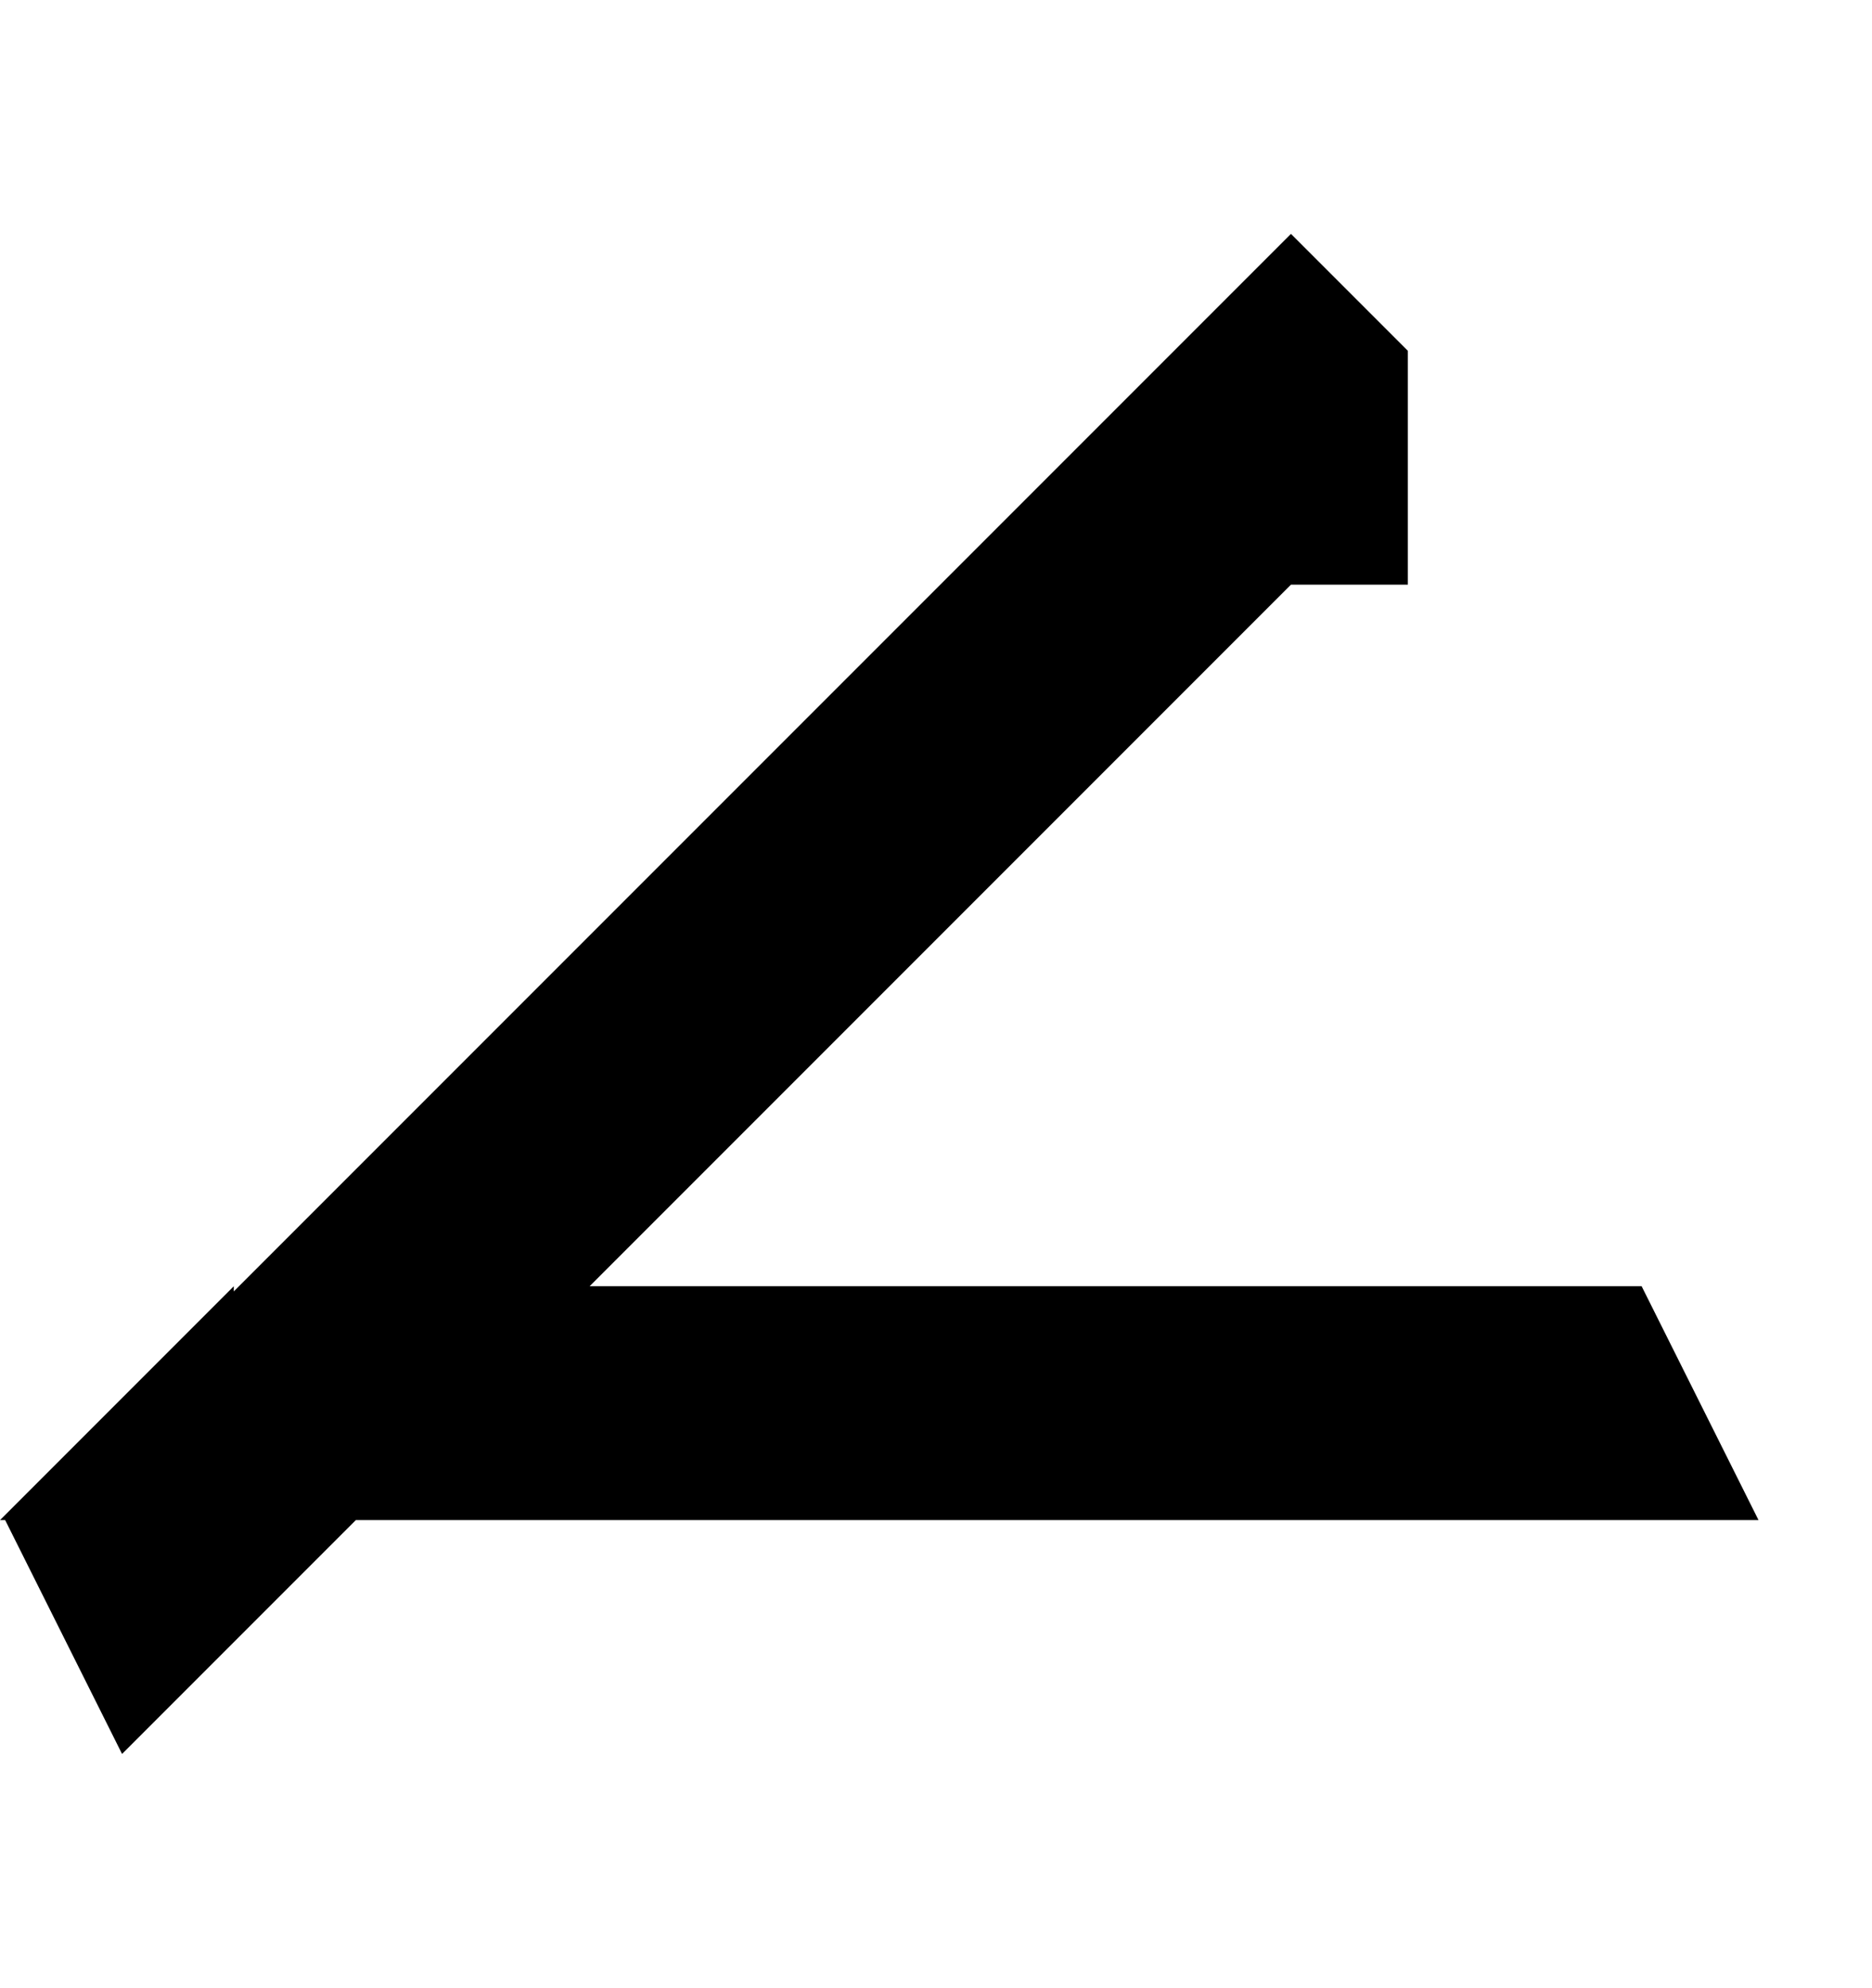 <svg width="942" height="1000" viewBox="0 0 942 1000" fill="none" xmlns="http://www.w3.org/2000/svg">
<path fill-rule="evenodd" clip-rule="evenodd" d="M649.619 117.64L590.799 176.46L531.979 235.28L473.159 294.1L355.519 411.74L237.879 529.38L120.239 647.02L117.64 649.619V647.02L0 764.66H2.599L61.419 882.3L179.059 764.66H237.879H355.519H473.159H590.799H708.439H826.079H884.899L826.079 647.02H708.439H590.799H473.159H355.519H296.699L414.339 529.38L531.979 411.74L649.619 294.1H708.439V176.46L649.619 117.64Z" fill="black"/>
</svg>
